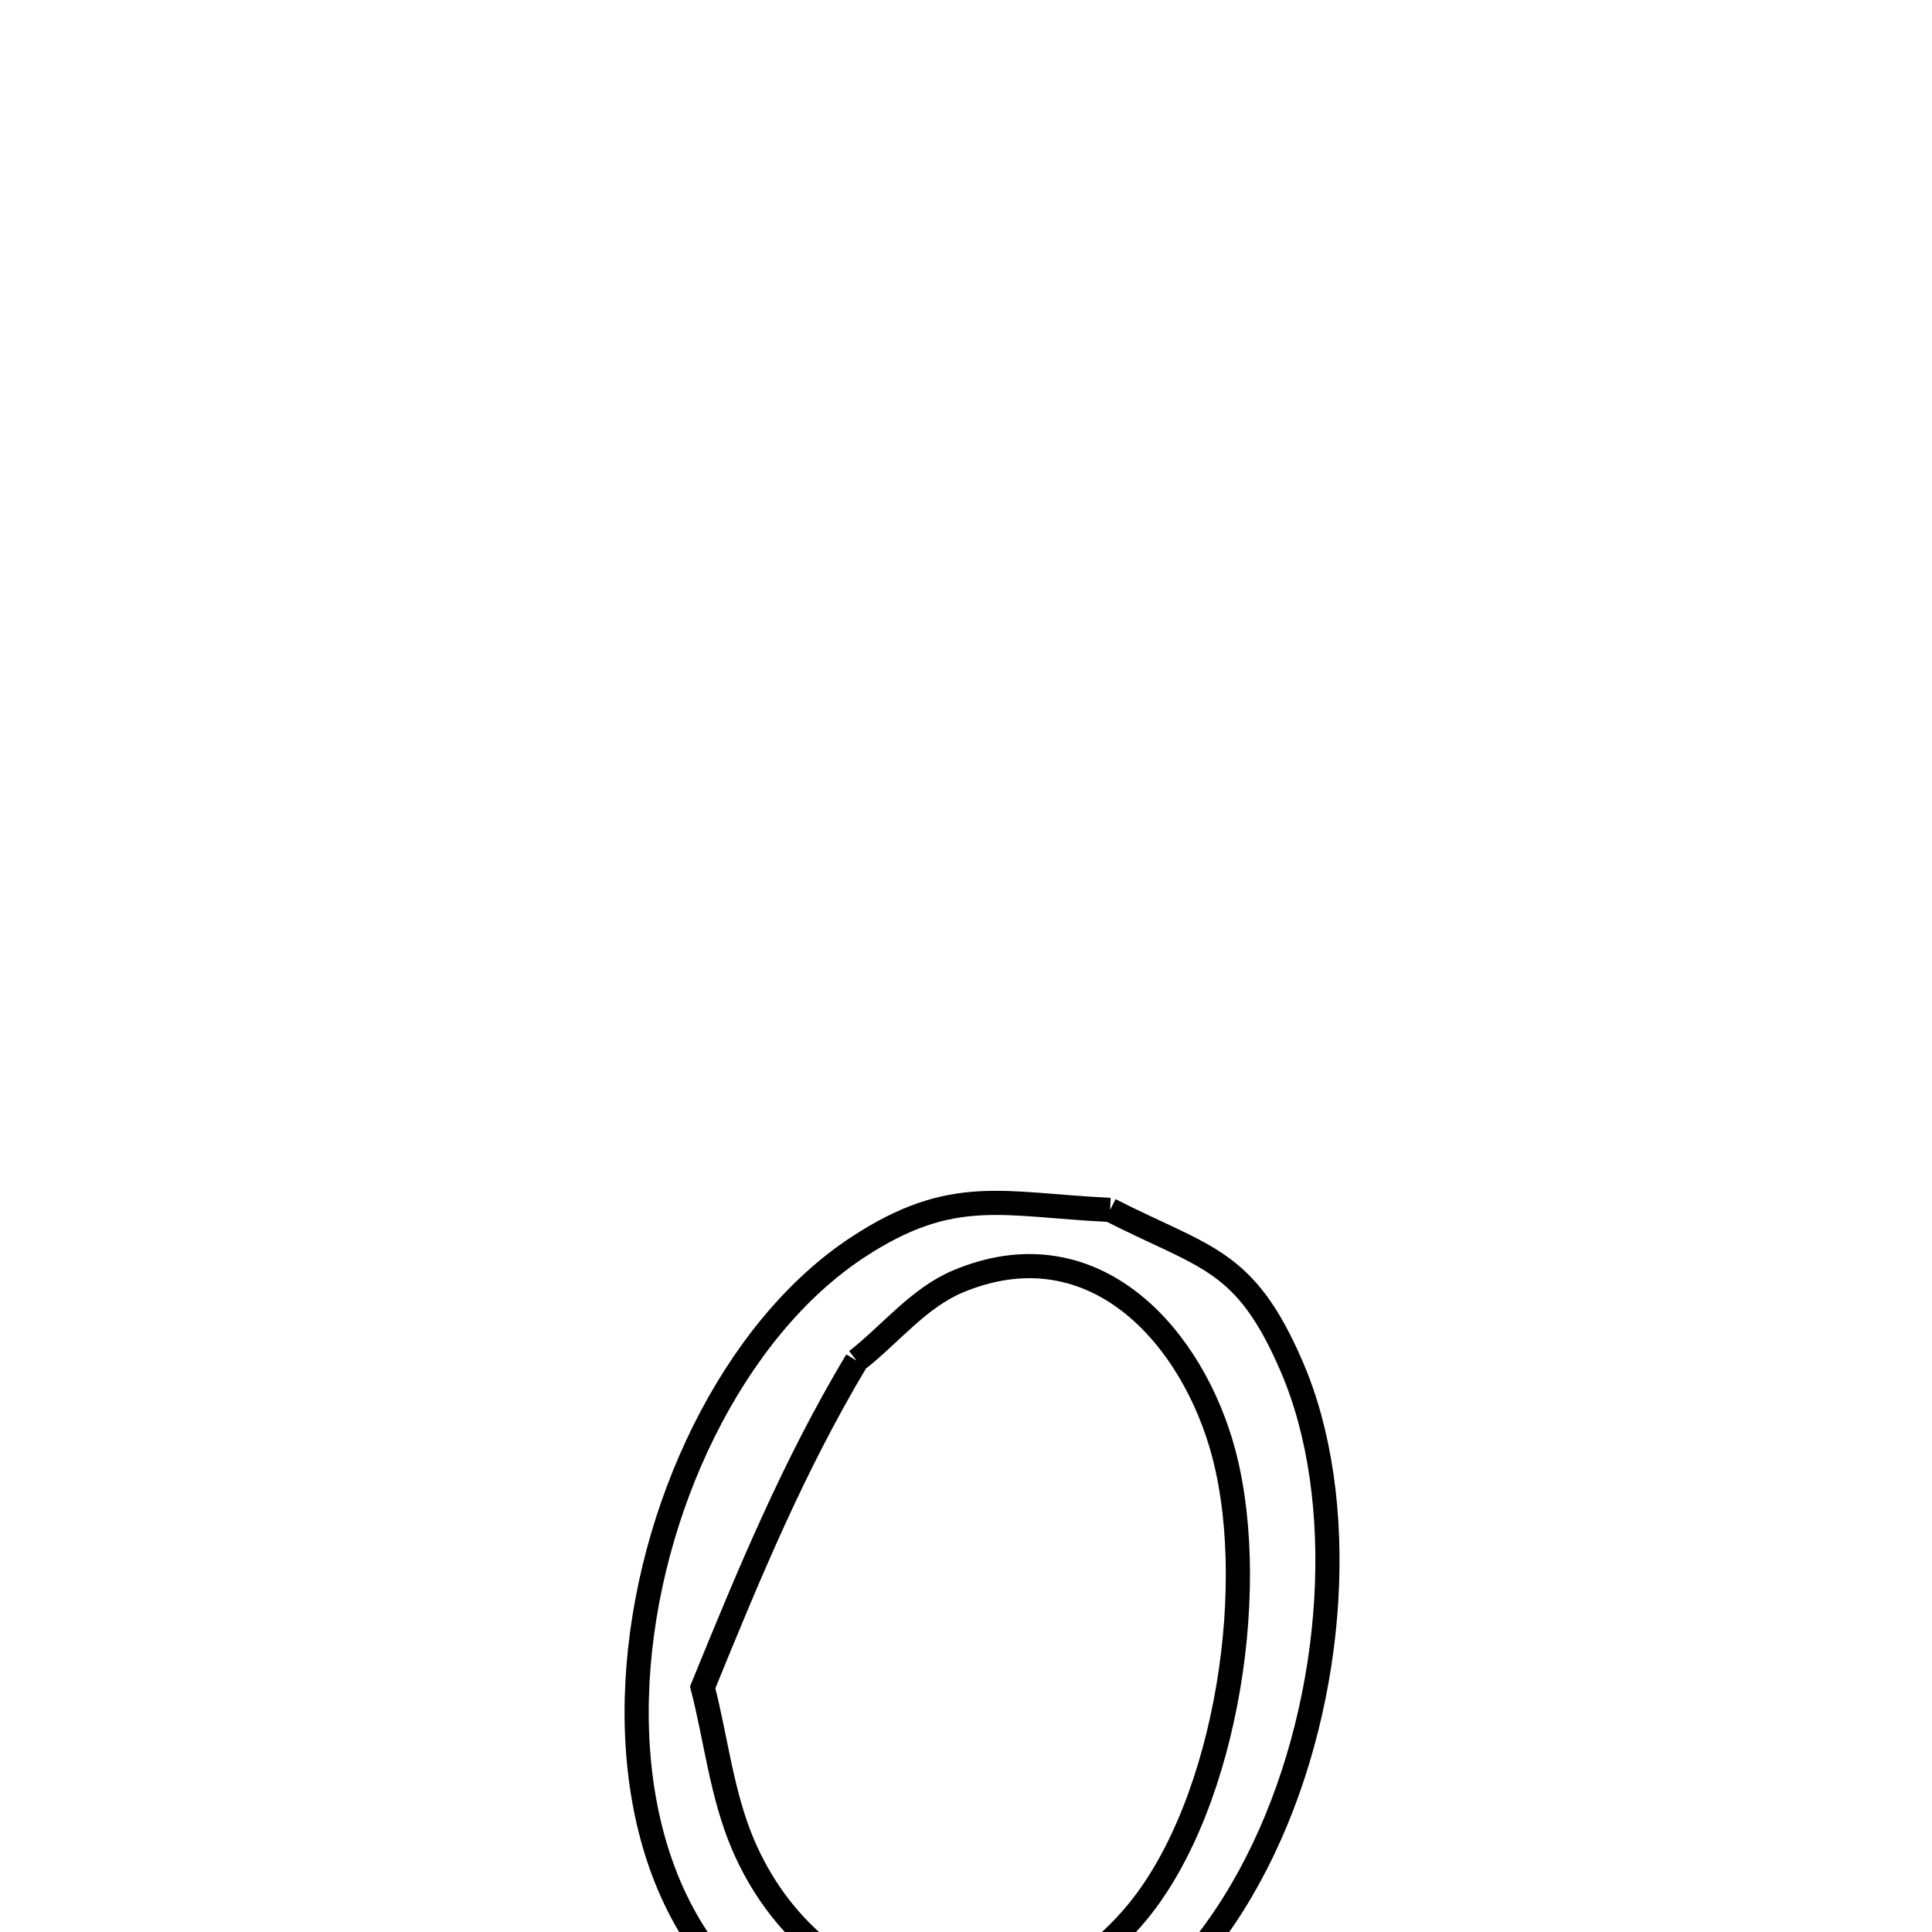 <svg xmlns="http://www.w3.org/2000/svg" viewBox="0.0 0.0 24.0 24.0" height="200px" width="200px"><path fill="none" stroke="black" stroke-width=".3" stroke-opacity="1.0"  filling="0" d="M13.79 15.03 L13.79 15.03 C14.986 15.639 15.468 15.63 16.049 16.983 C16.755 18.625 16.597 21.075 15.695 22.969 C14.793 24.862 13.147 26.2 10.877 25.617 C8.639 25.042 7.804 23.022 7.919 20.891 C8.034 18.759 9.098 16.515 10.658 15.492 C11.835 14.72 12.466 14.968 13.79 15.03 L13.79 15.03"></path>
<path fill="none" stroke="black" stroke-width=".3" stroke-opacity="1.0"  filling="0" d="M10.641 16.902 L10.641 16.902 C11.061 16.574 11.41 16.124 11.901 15.918 C13.524 15.238 14.733 16.499 15.163 17.917 C15.674 19.602 15.252 22.398 14.123 23.76 C12.585 25.616 10.108 24.981 9.227 22.906 C8.966 22.29 8.895 21.609 8.729 20.961 L8.729 20.961 C9.308 19.543 9.854 18.219 10.641 16.902 L10.641 16.902"></path></svg>
